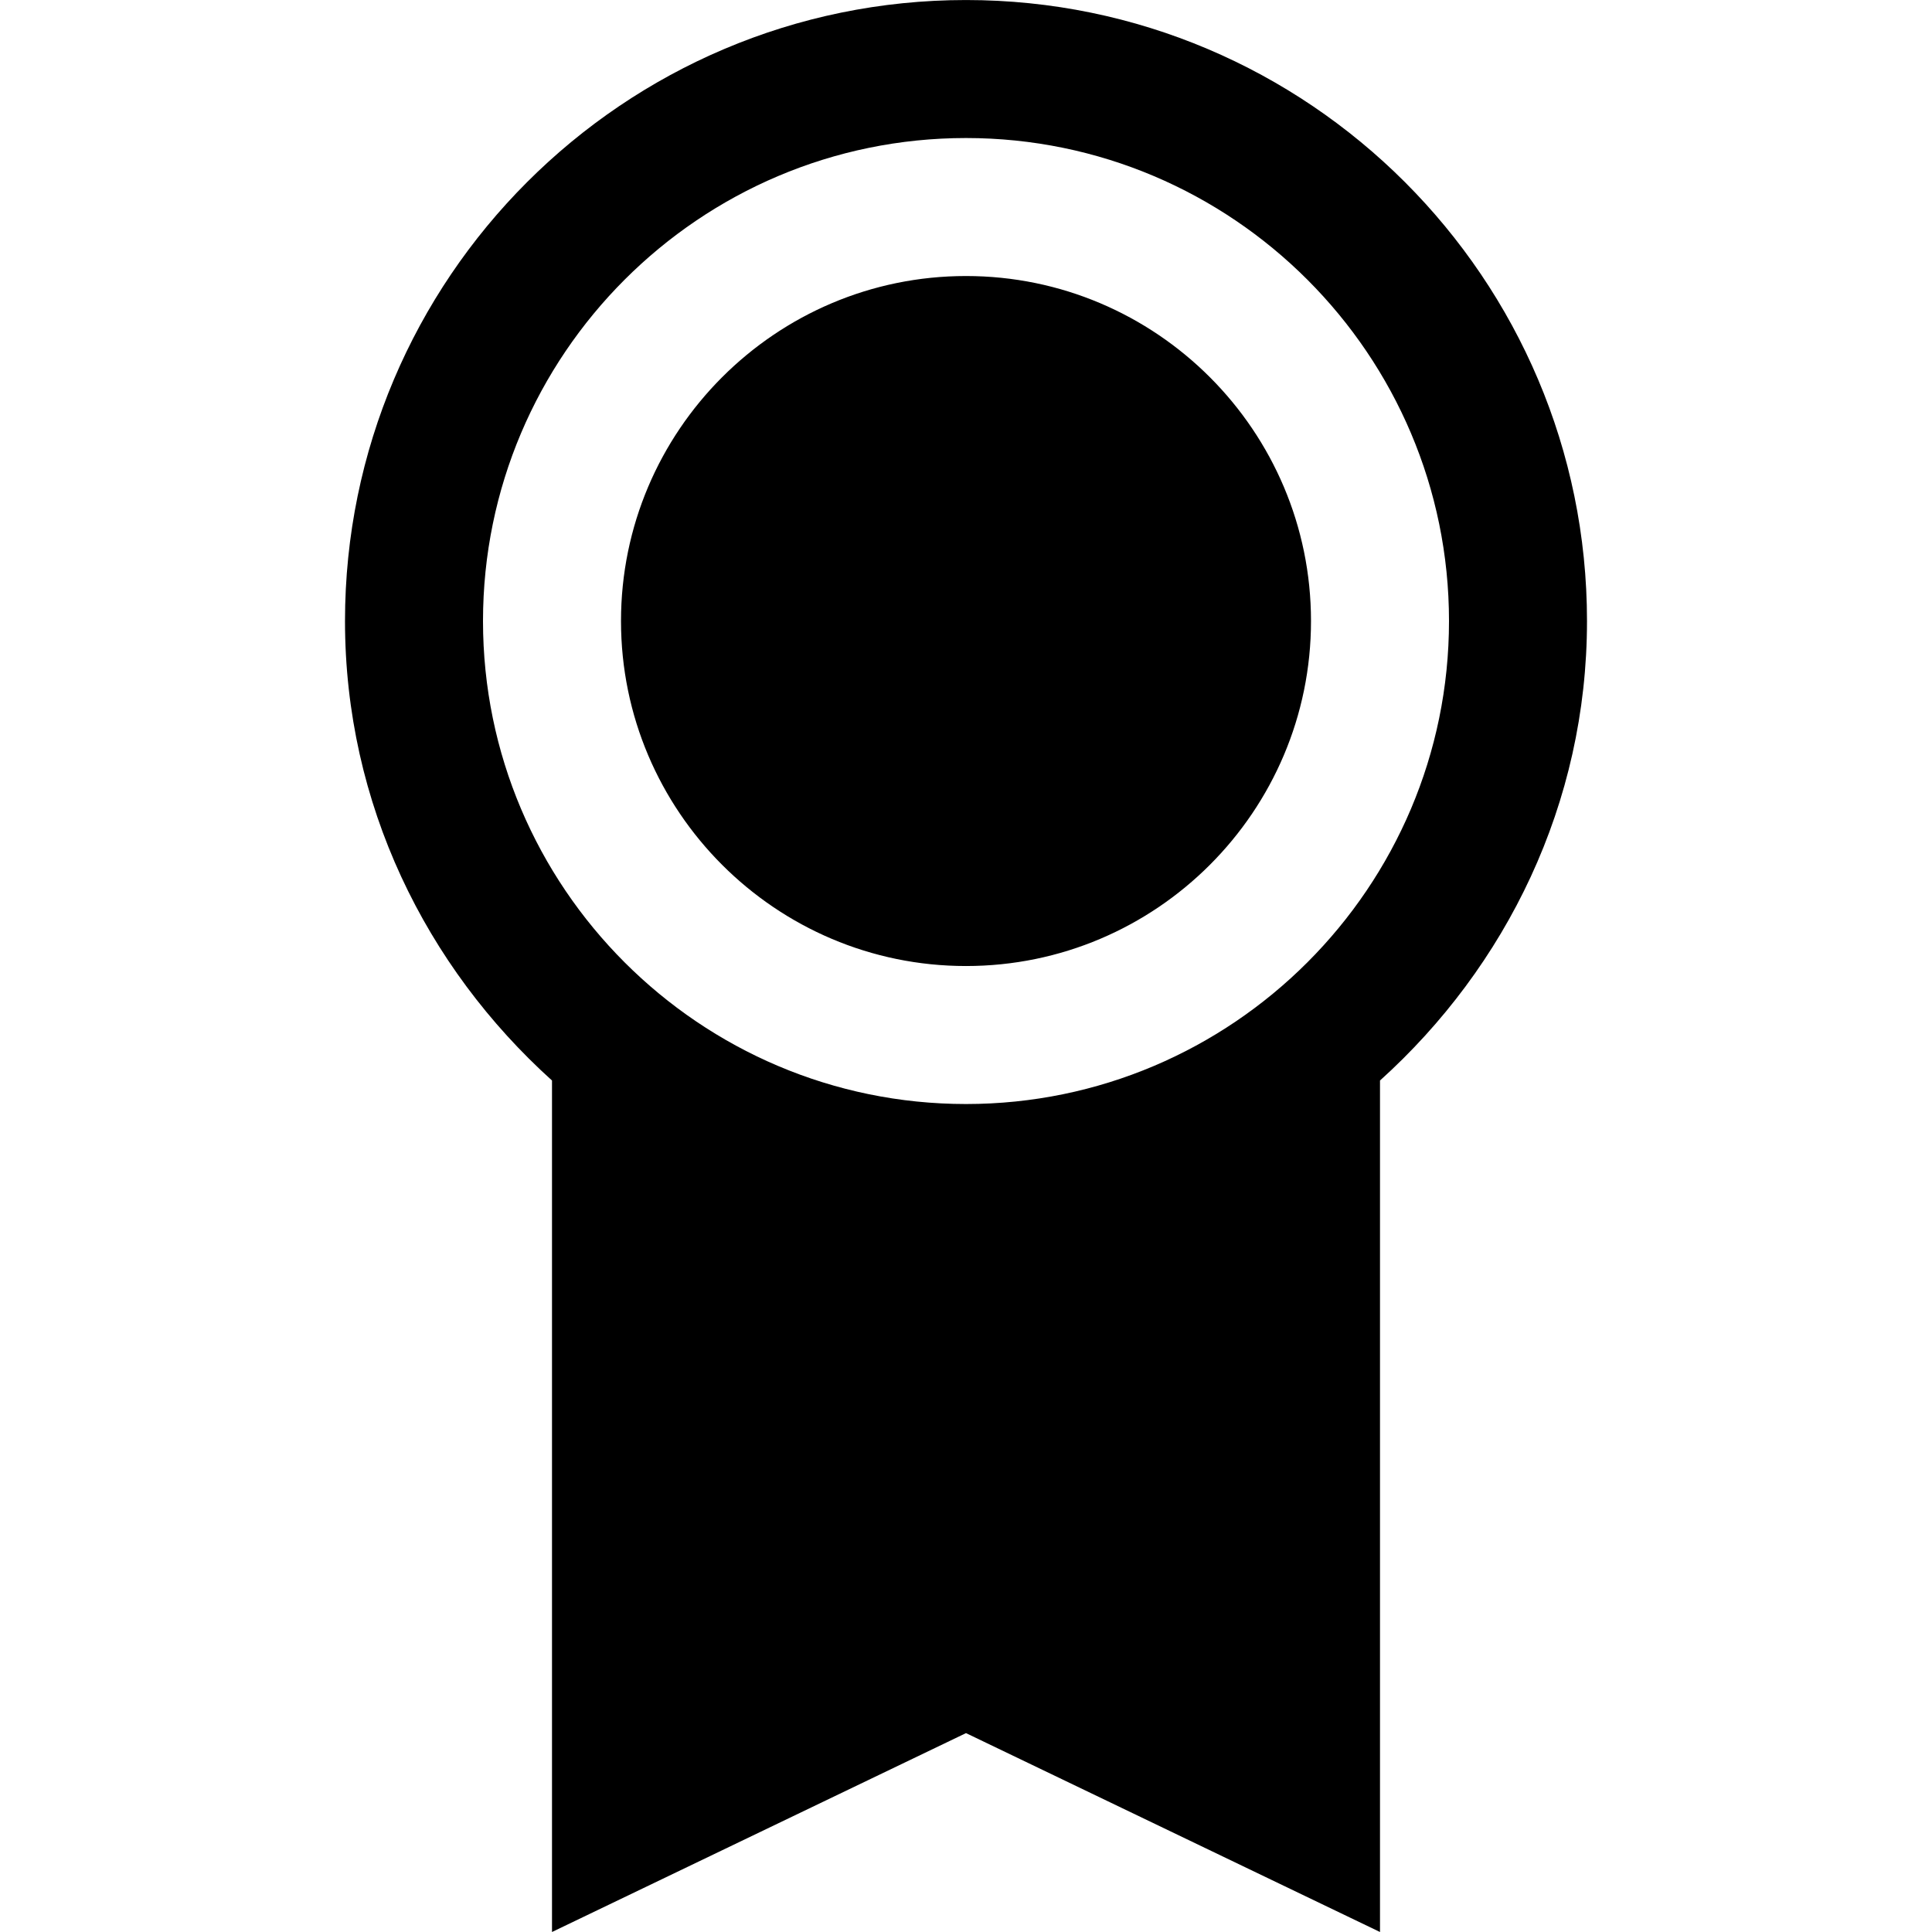 <svg xmlns="http://www.w3.org/2000/svg" viewBox="0 0 448 448"><path d="M368 144.006c0-79.405-64.595-144-144-144s-144 64.595-144 144c0 42.394 18.755 80.173 48 106.547V448l96-46.118L320 448V250.554c29.245-26.375 48-64.157 48-106.548zm-256 0c0-61.75 50.249-112 112-112 61.75 0 112 50.25 112 112s-50.25 112-112 112c-61.751 0-112-50.249-112-112zm112 80c44.125 0 80-35.891 80-80s-35.875-80-80-80-80 35.891-80 80 35.875 80 80 80z"/></svg>